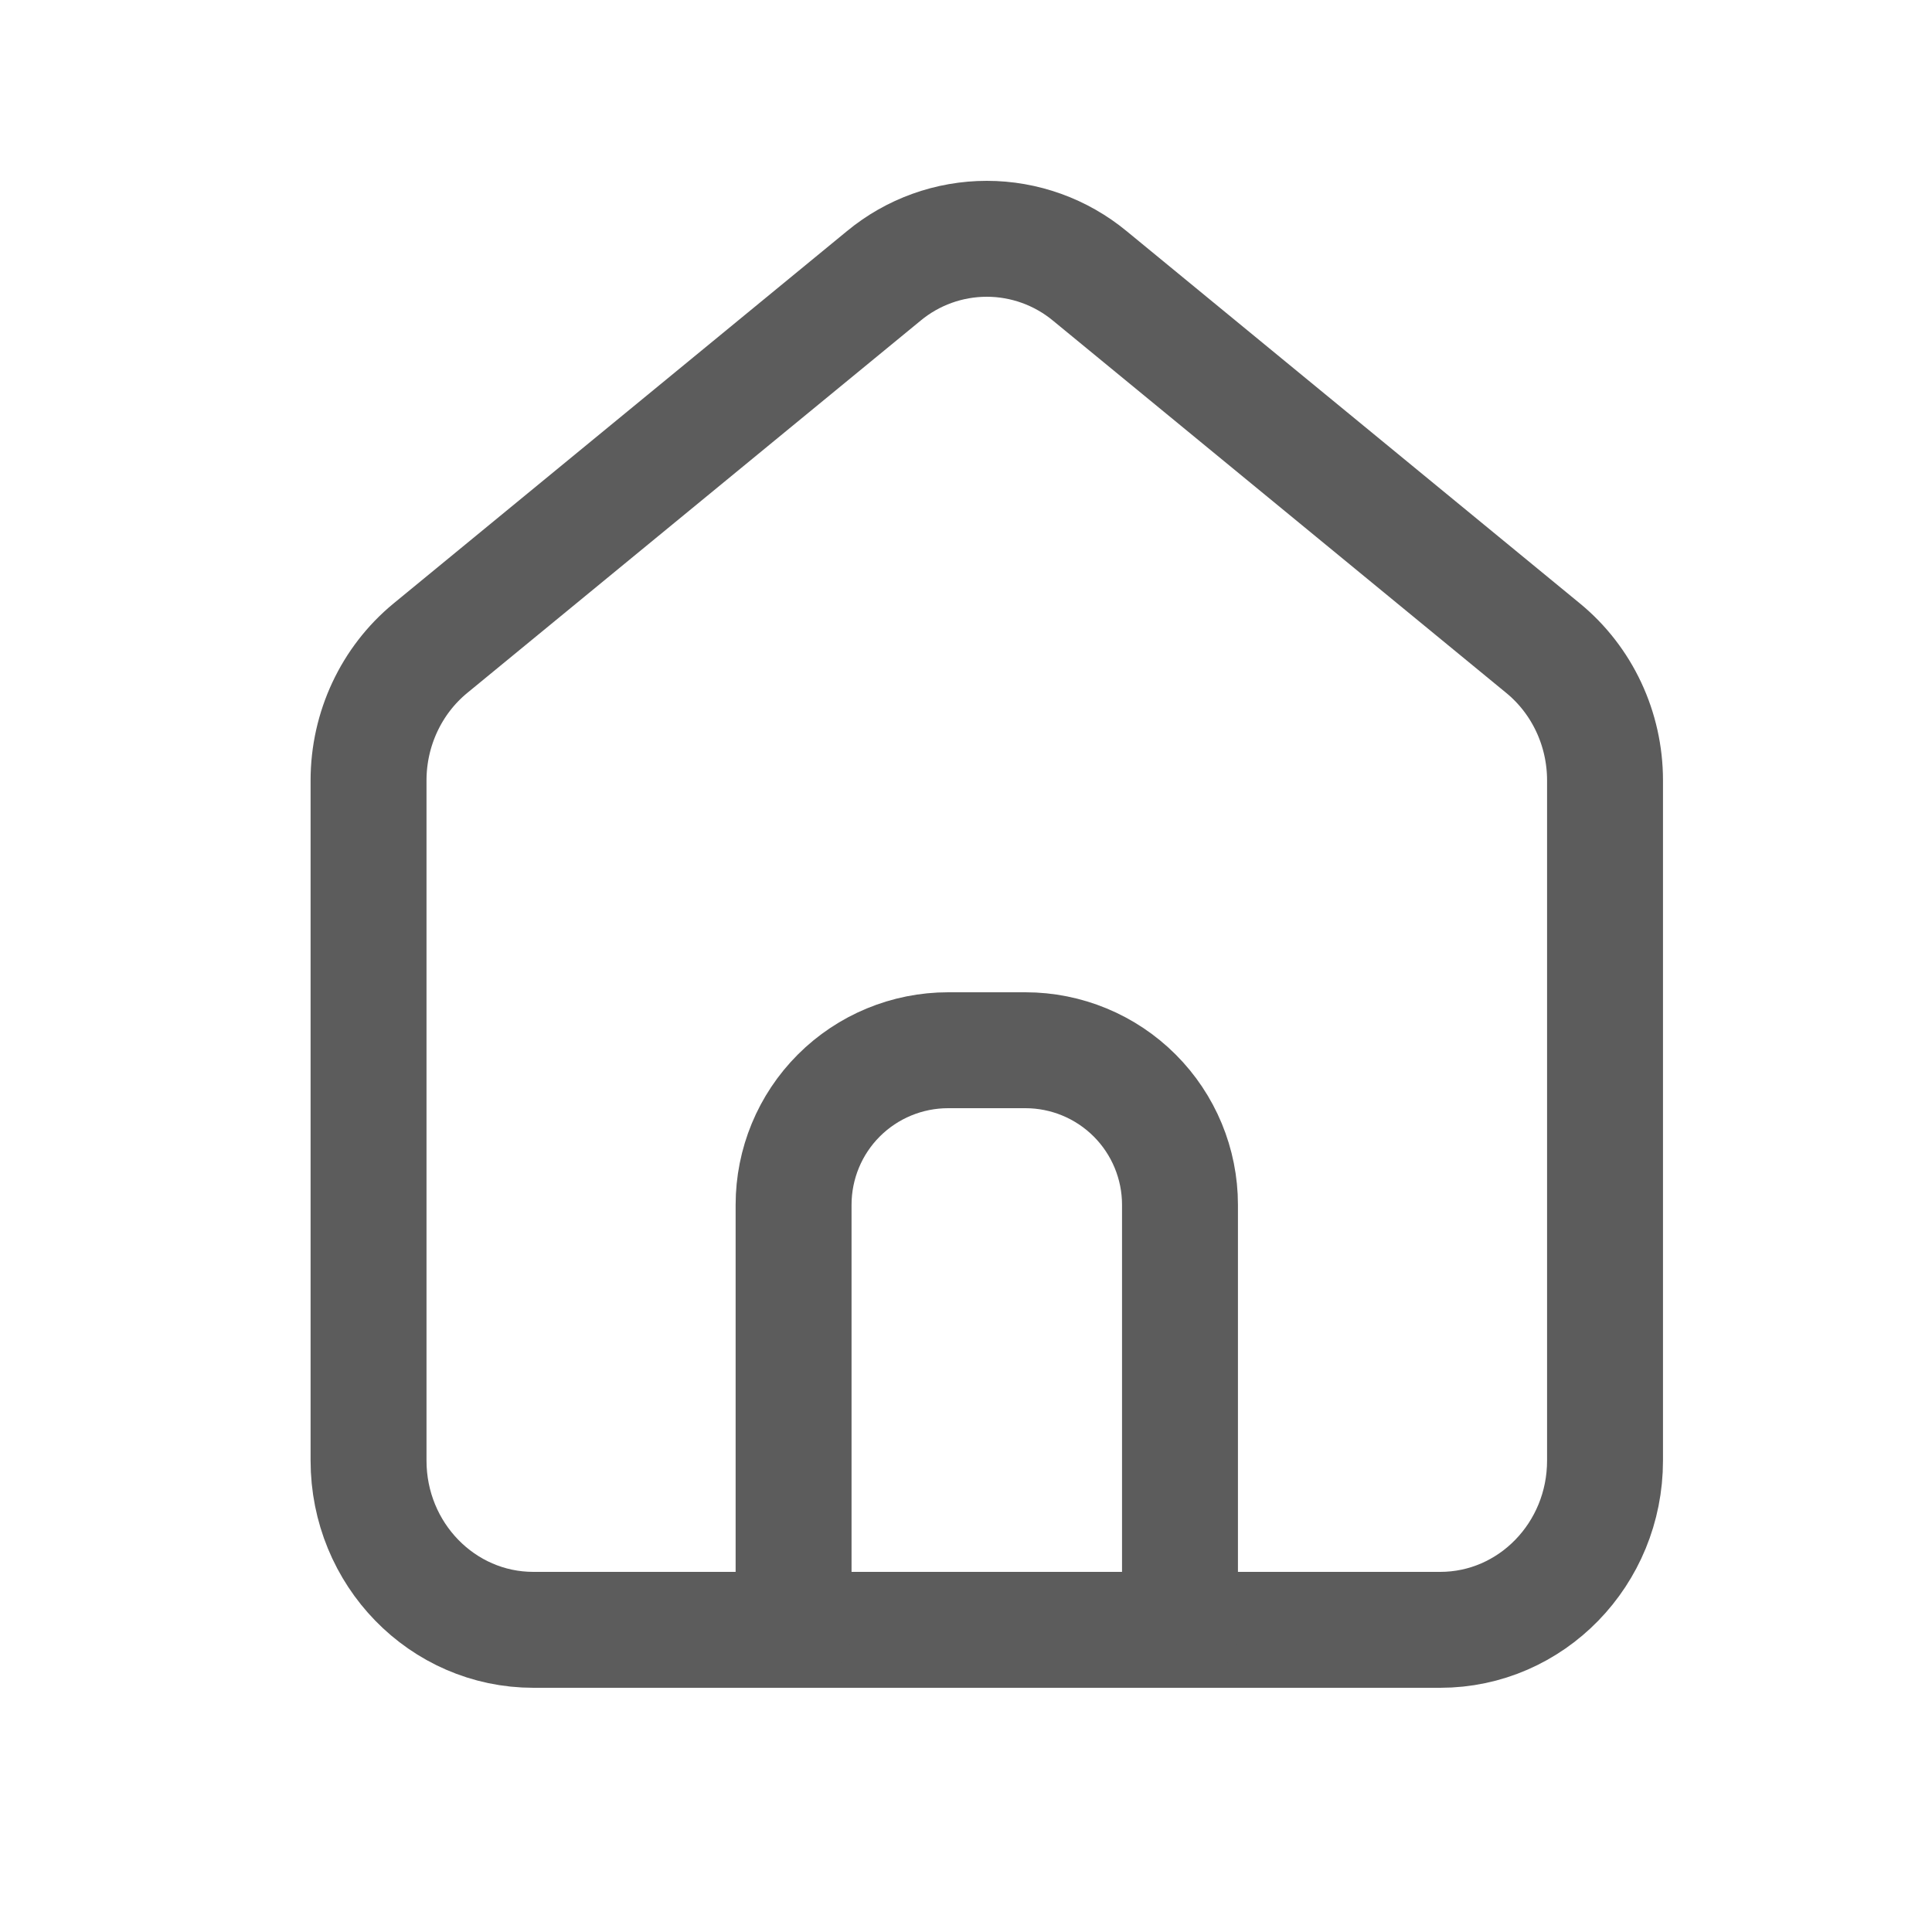 <svg width="25" height="25" viewBox="0 0 25 25" fill="none" xmlns="http://www.w3.org/2000/svg">
<path d="M6.902 21.09C5.724 21.09 4.769 20.11 4.769 18.9V10.098C4.769 9.433 5.064 8.803 5.569 8.388L11.436 3.57C11.81 3.26 12.282 3.09 12.769 3.09C13.255 3.09 13.727 3.26 14.102 3.57L19.968 8.388C20.474 8.803 20.769 9.433 20.769 10.098V18.9C20.769 20.11 19.814 21.09 18.636 21.09H6.902Z" stroke="#5C5C5C" stroke-width="1.5" stroke-linecap="round" stroke-linejoin="round"/>
<path d="M10.269 21.09V15.59C10.269 15.06 10.479 14.551 10.854 14.176C11.229 13.801 11.738 13.59 12.269 13.59H13.269C13.799 13.59 14.308 13.801 14.683 14.176C15.058 14.551 15.269 15.06 15.269 15.59V21.09" stroke="#5C5C5C" stroke-width="1.5" stroke-linecap="round" stroke-linejoin="round"/>
</svg>
